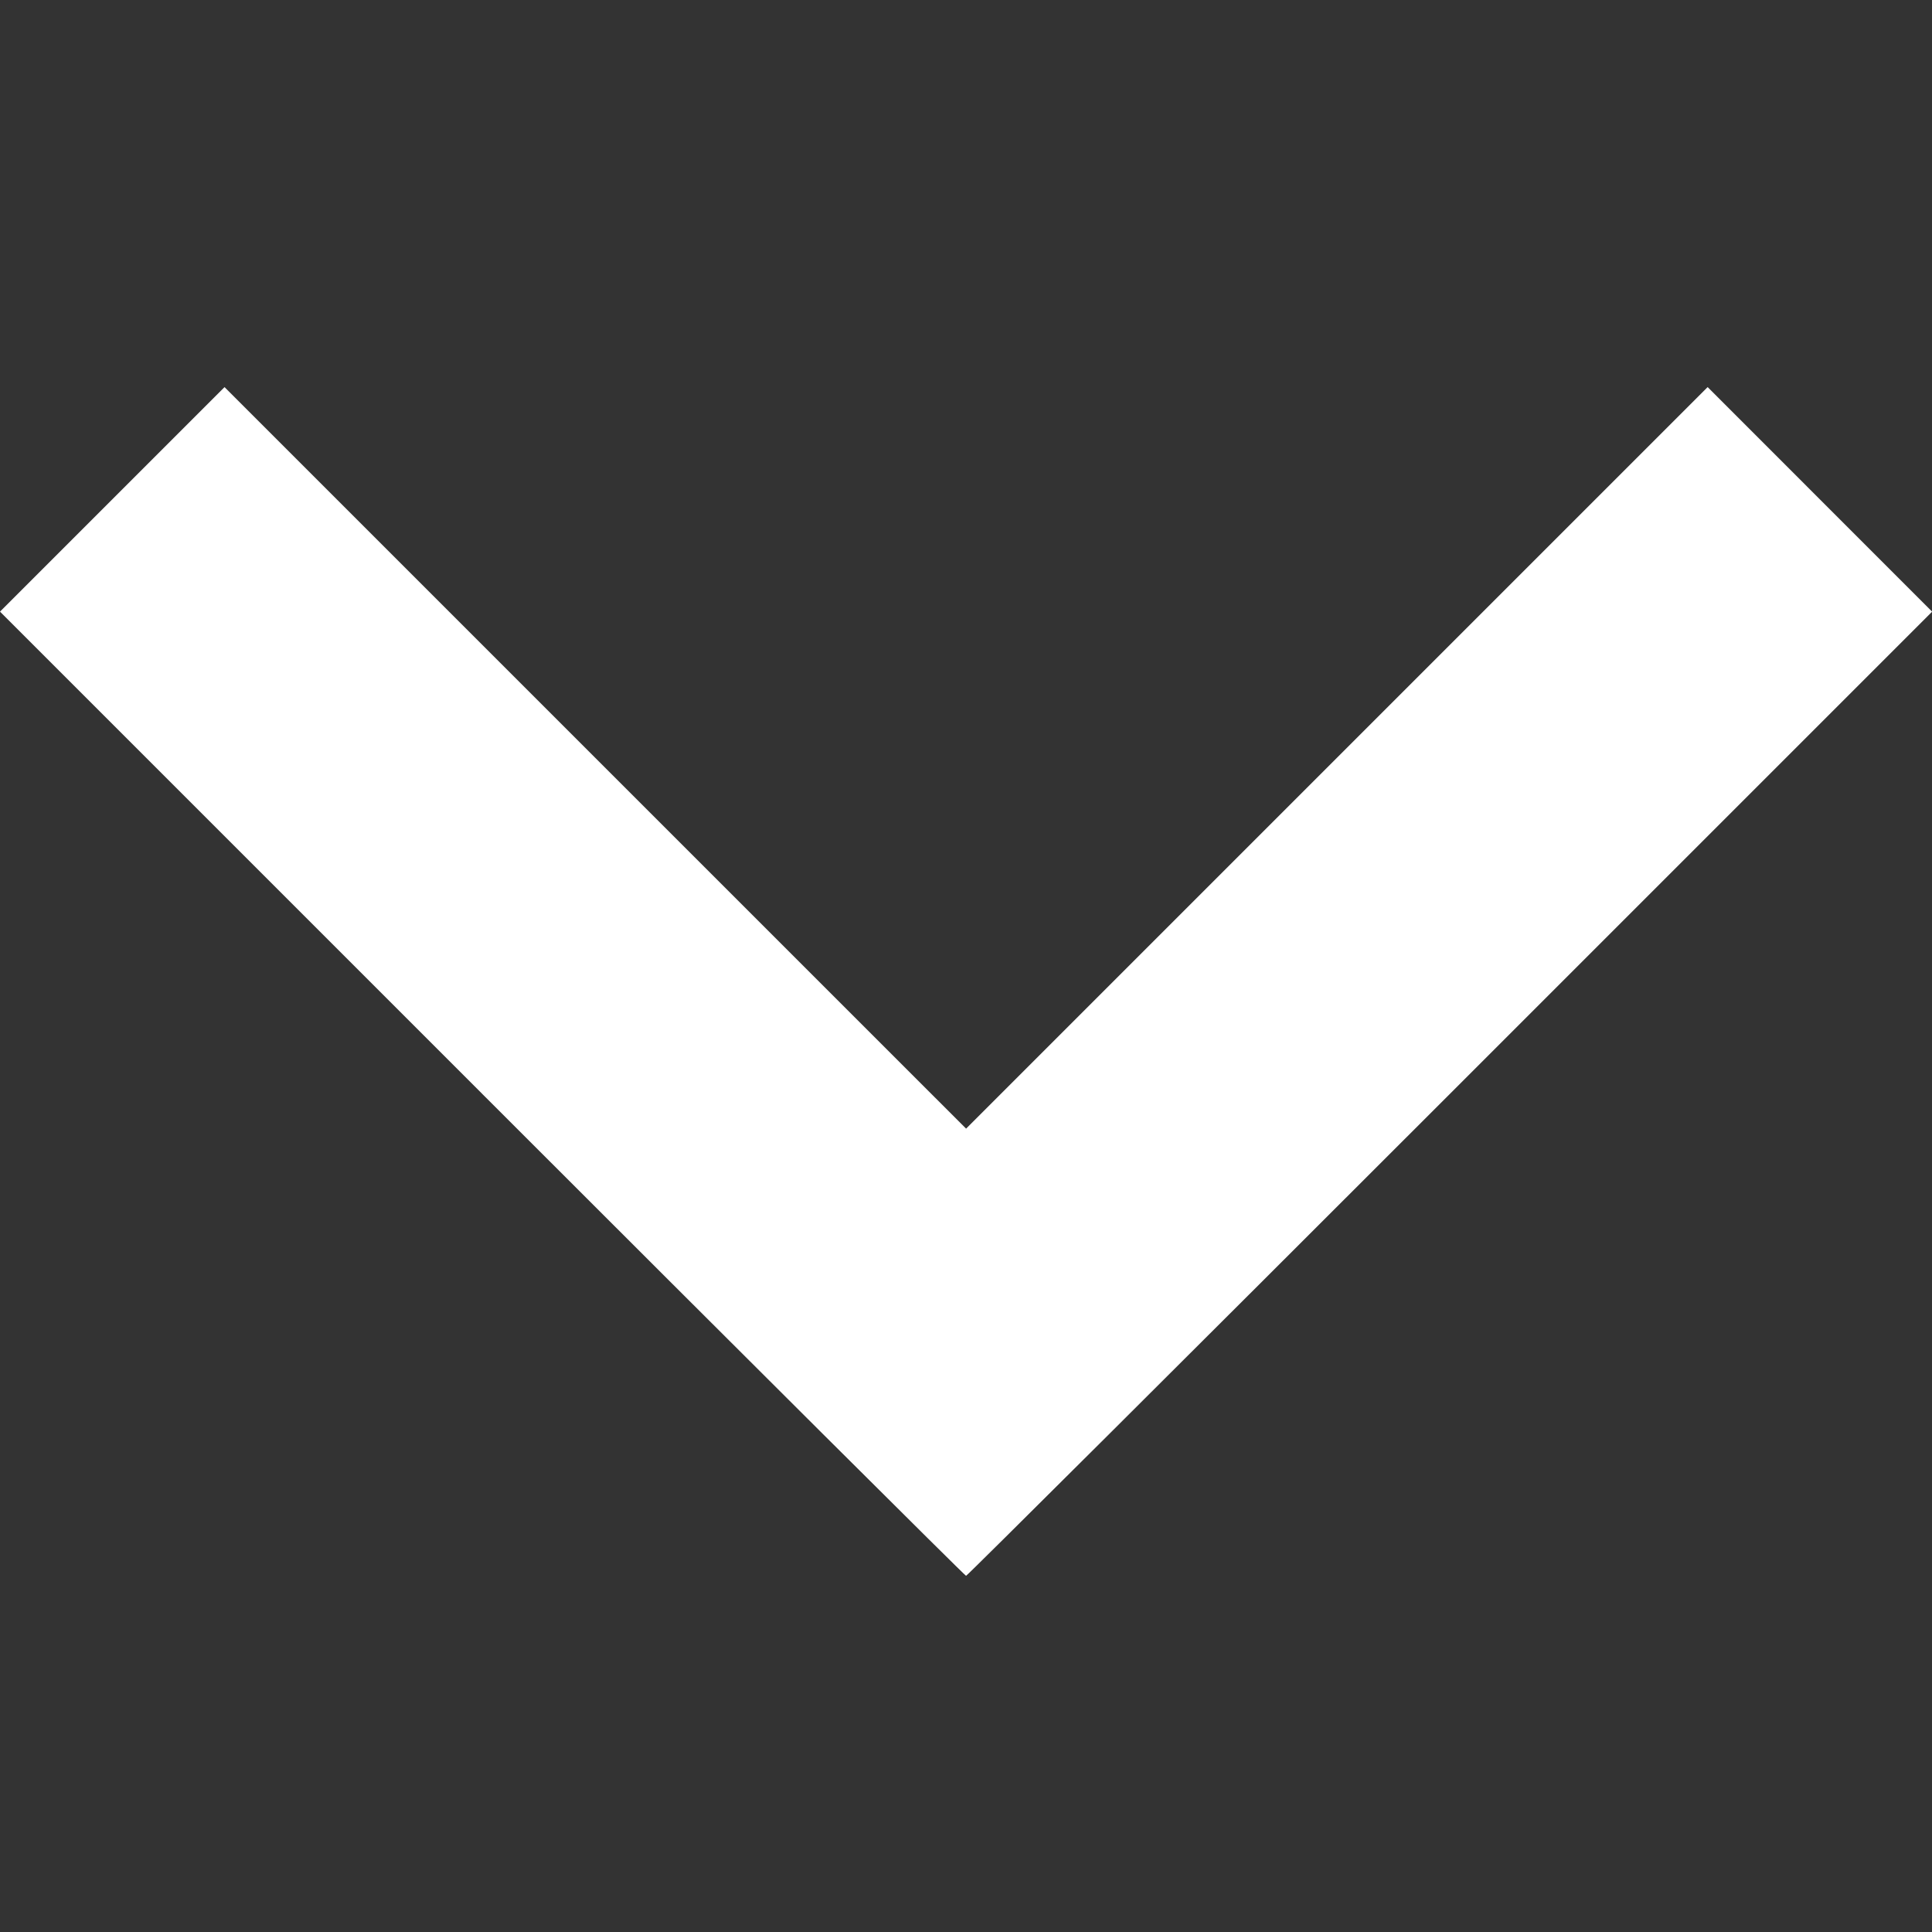 <svg xmlns="http://www.w3.org/2000/svg" width="511.831" height="511.894" viewBox="0 0 135.422 135.439"><rect x="0" y="0" width="135.422" height="135.439" fill="#333333" stroke="none"/><path d="m-18.94 68.02-33.792-33.792 7.869-7.869 7.869-7.868 25.989 25.988 25.99 25.988 25.989-25.989 25.99-25.989 7.867 7.871 7.868 7.871-33.792 33.791c-18.585 18.585-33.851 33.791-33.924 33.791-.072 0-15.338-15.206-33.924-33.792z" style="fill:#fff;stroke-width:.265" transform="translate(52.732 8.644)"/></svg>